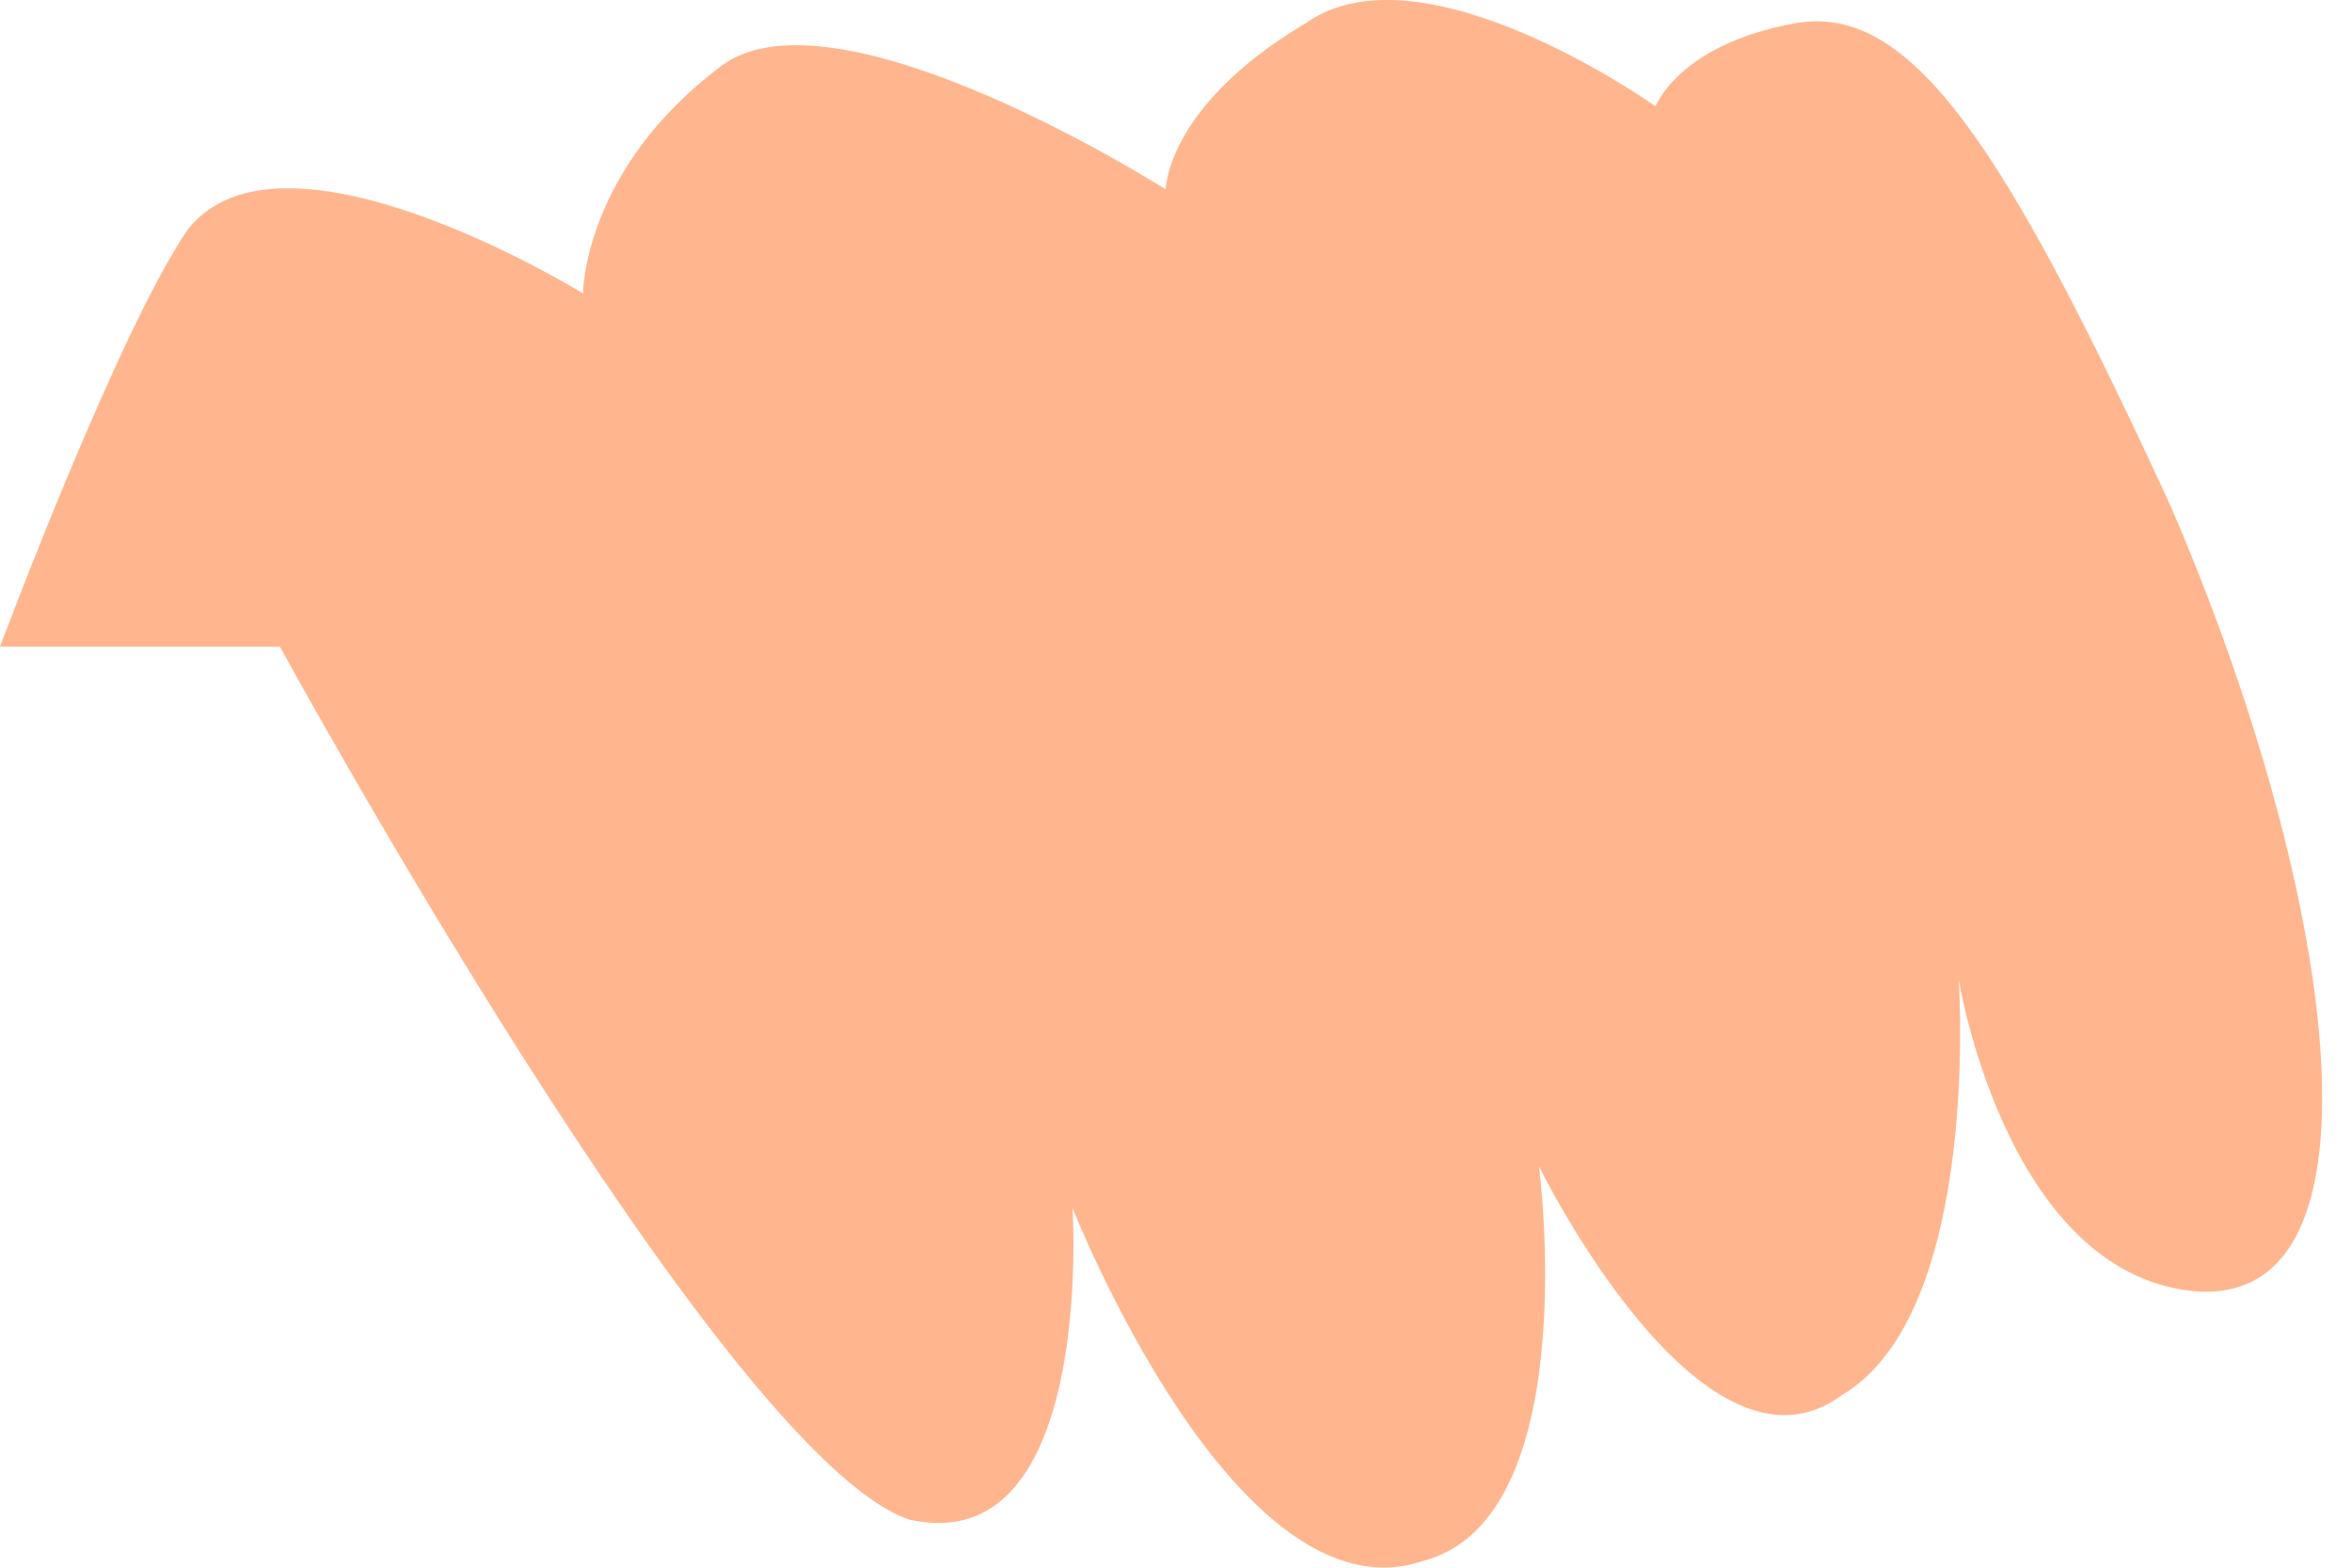 <svg width="9" height="6" viewBox="0 0 9 6" fill="none" xmlns="http://www.w3.org/2000/svg">
<path d="M1.071 2.475C1.071 2.475 2.766 5.578 3.48 5.816C4.193 5.975 4.104 4.623 4.104 4.623C4.104 4.623 4.729 6.214 5.443 5.975C6.067 5.816 5.889 4.464 5.889 4.464C5.889 4.464 6.513 5.737 7.049 5.339C7.584 5.021 7.495 3.748 7.495 3.748C7.495 3.748 7.673 4.862 8.387 4.941C9.19 5.021 8.922 3.35 8.298 1.919C7.673 0.566 7.316 0.01 6.87 0.089C6.424 0.169 6.335 0.407 6.335 0.407C6.335 0.407 5.443 -0.229 4.996 0.089C4.461 0.407 4.461 0.725 4.461 0.725C4.461 0.725 3.212 -0.07 2.766 0.248C2.231 0.646 2.231 1.123 2.231 1.123C2.231 1.123 1.071 0.407 0.714 0.885C0.446 1.282 0 2.475 0 2.475H1.071Z" fill="#FFB68E"/>
</svg>
